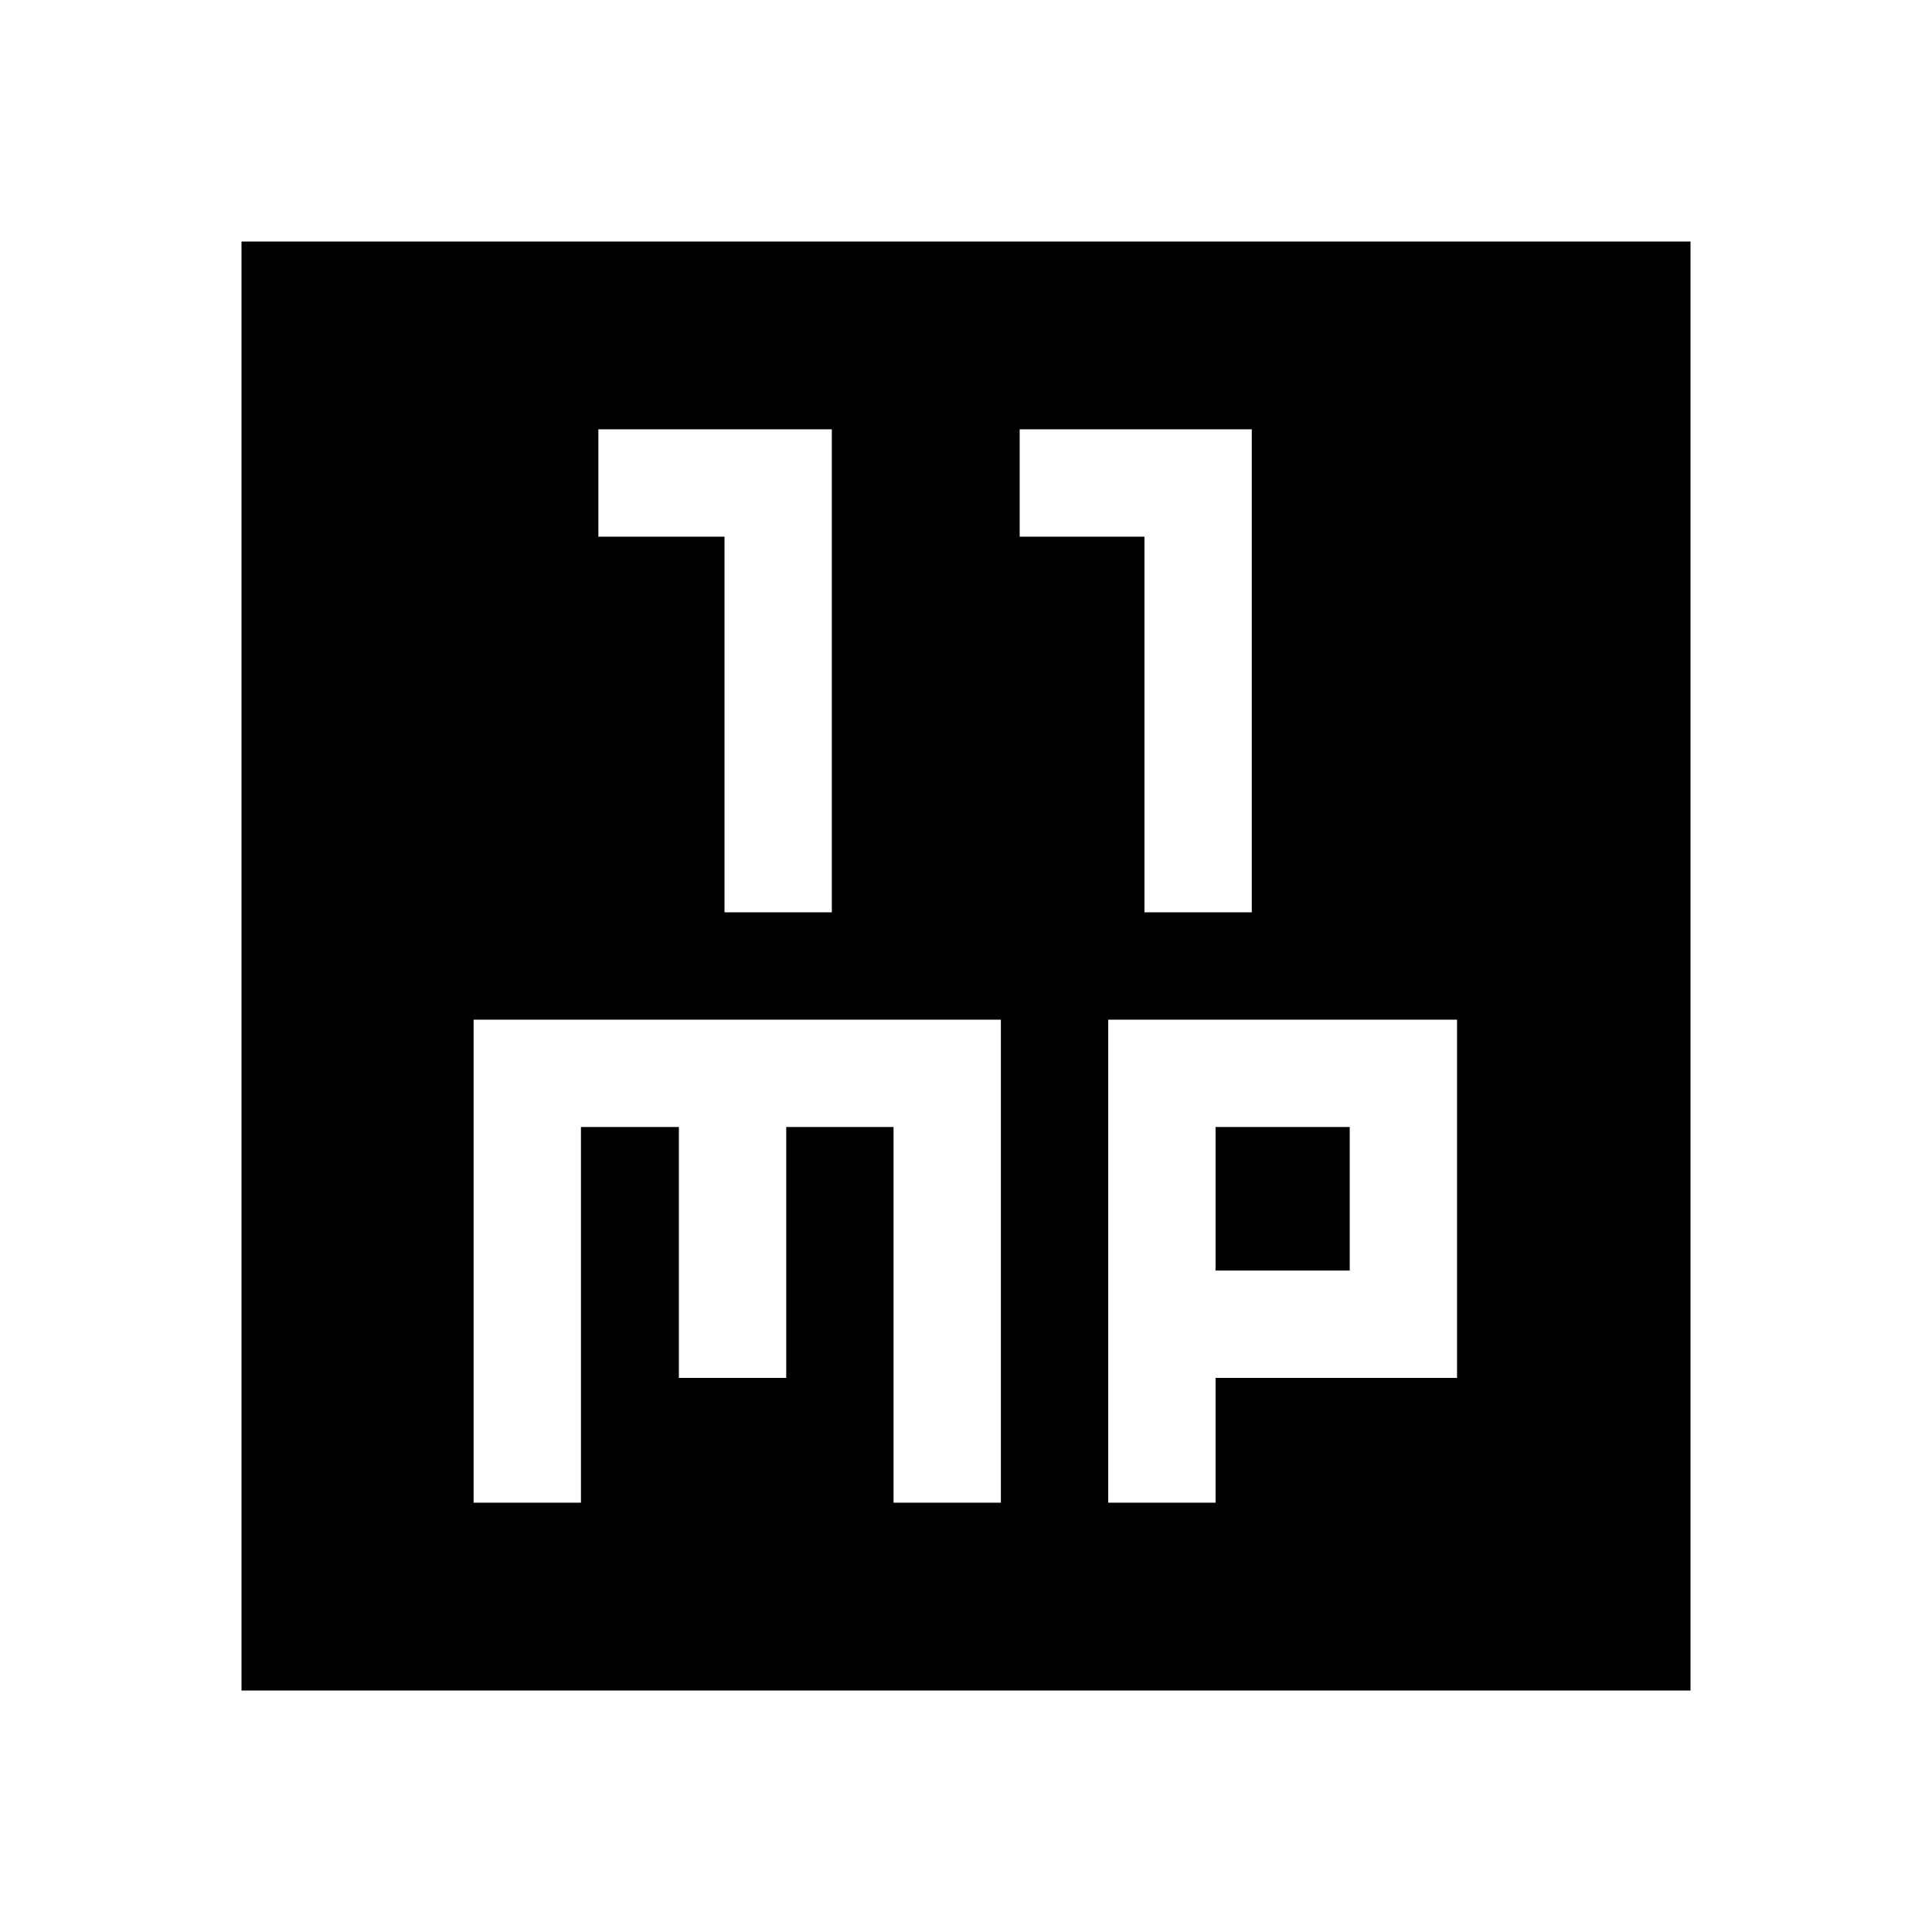 <svg xmlns="http://www.w3.org/2000/svg" height="40" viewBox="0 -960 960 960" width="40"><path d="M360-506.67h53.33v-240h-116v53.34H360v186.66Zm208.67 0H622v-240H506.67v53.34h62v186.66ZM235.33-213.33h53.34V-400h48.66v124.67h53.34V-400H444v186.67h53.33v-240h-262v240Zm315.34 0H604v-62h120v-178H550.67v240ZM604-328.67V-400h66.67v71.33H604ZM120-120v-720h720v720H120Z"/></svg>